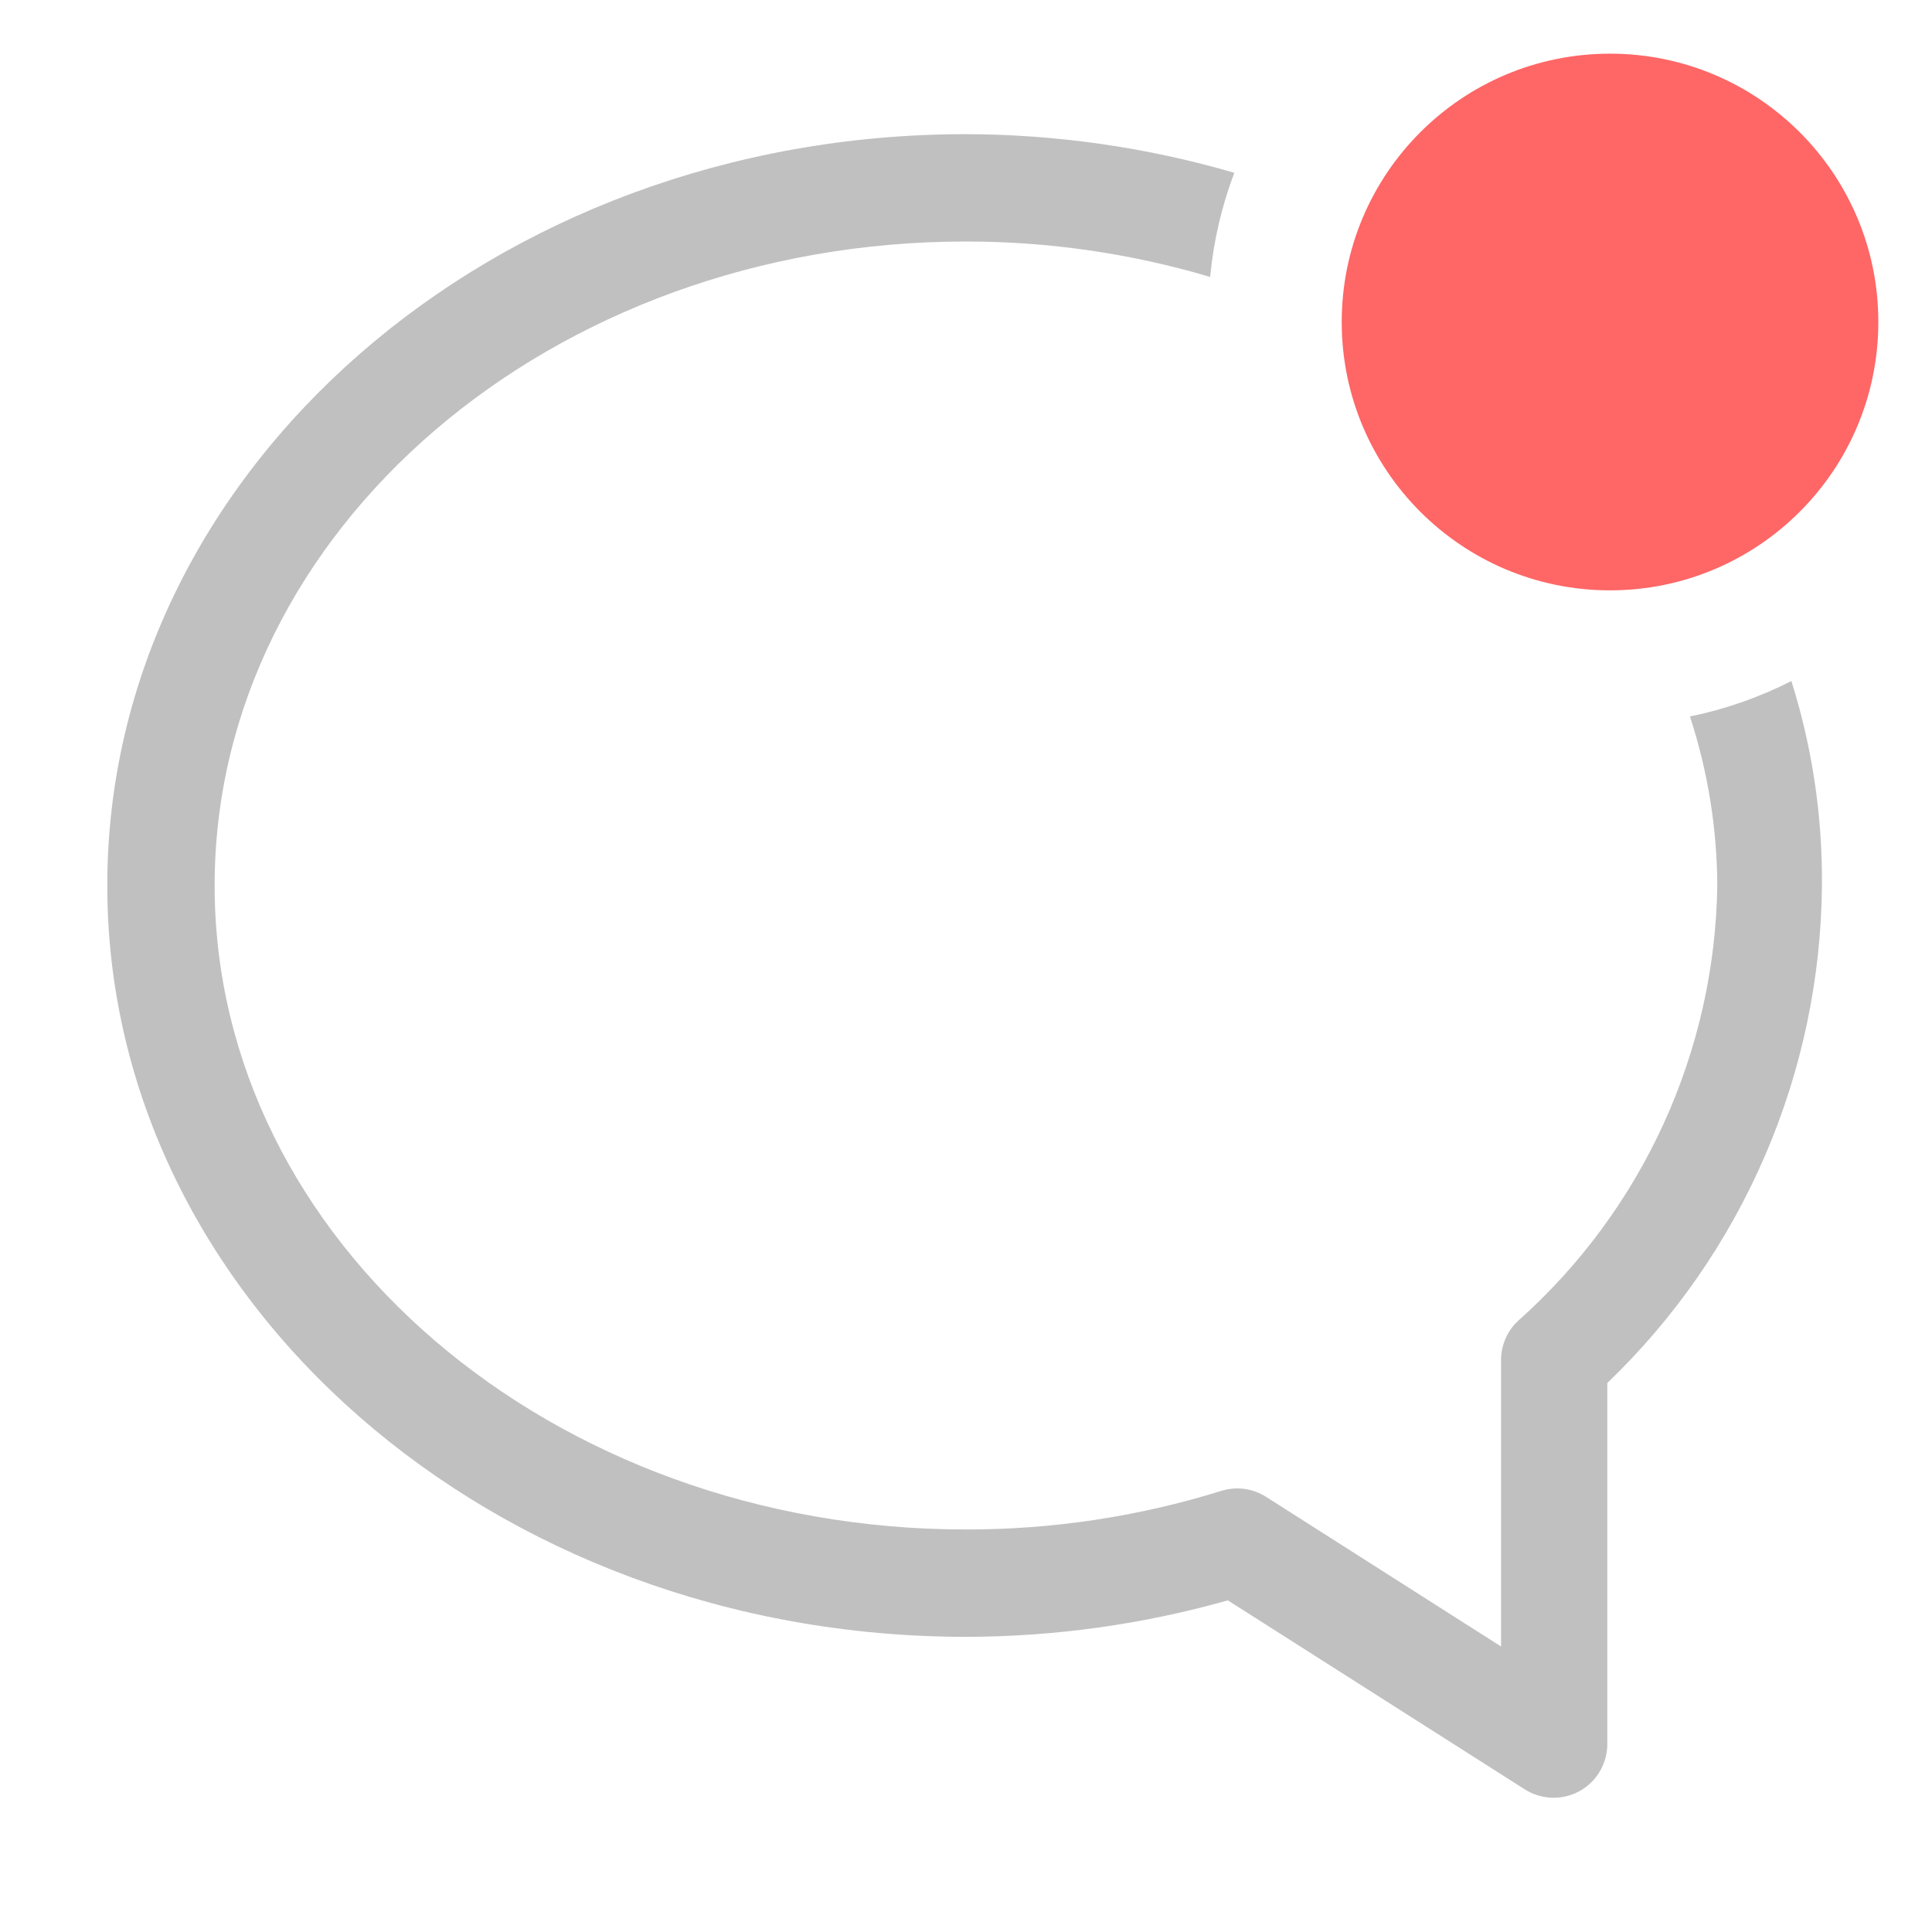 <svg width="32" height="32" viewBox="0 0 32 32" fill="none" xmlns="http://www.w3.org/2000/svg">
<path d="M29.671 11.28C29.14 11.55 28.575 11.748 27.991 11.867C28.286 12.771 28.439 13.716 28.444 14.667C28.424 16.031 28.12 17.377 27.552 18.618C26.985 19.858 26.165 20.968 25.146 21.876C25.057 21.958 24.985 22.059 24.937 22.17C24.888 22.282 24.862 22.403 24.862 22.524V27.271L20.968 24.791C20.86 24.723 20.738 24.678 20.61 24.661C20.483 24.644 20.353 24.655 20.231 24.693C18.861 25.119 17.434 25.335 16 25.333C9.137 25.333 3.555 20.551 3.555 14.667C3.555 8.782 9.137 4 16 4C17.369 4 18.731 4.197 20.044 4.587C20.099 3.997 20.234 3.417 20.444 2.862C19 2.441 17.504 2.226 16 2.222C8.16 2.222 1.777 7.804 1.777 14.667C1.777 21.529 8.16 27.111 16 27.111C17.466 27.109 18.926 26.906 20.337 26.507L25.253 29.636C25.387 29.722 25.542 29.77 25.701 29.776C25.861 29.781 26.019 29.744 26.159 29.668C26.299 29.591 26.415 29.479 26.497 29.342C26.578 29.205 26.622 29.048 26.622 28.889V22.907C27.734 21.84 28.622 20.561 29.232 19.146C29.843 17.731 30.164 16.208 30.177 14.667C30.187 13.518 30.016 12.375 29.671 11.28Z" fill="#C0C0C0"/>
<path d="M26.667 9.778C29.122 9.778 31.111 7.788 31.111 5.333C31.111 2.879 29.122 0.889 26.667 0.889C24.212 0.889 22.223 2.879 22.223 5.333C22.223 7.788 24.212 9.778 26.667 9.778Z" fill="#FF0000" fill-opacity="0.6"/>
</svg>
